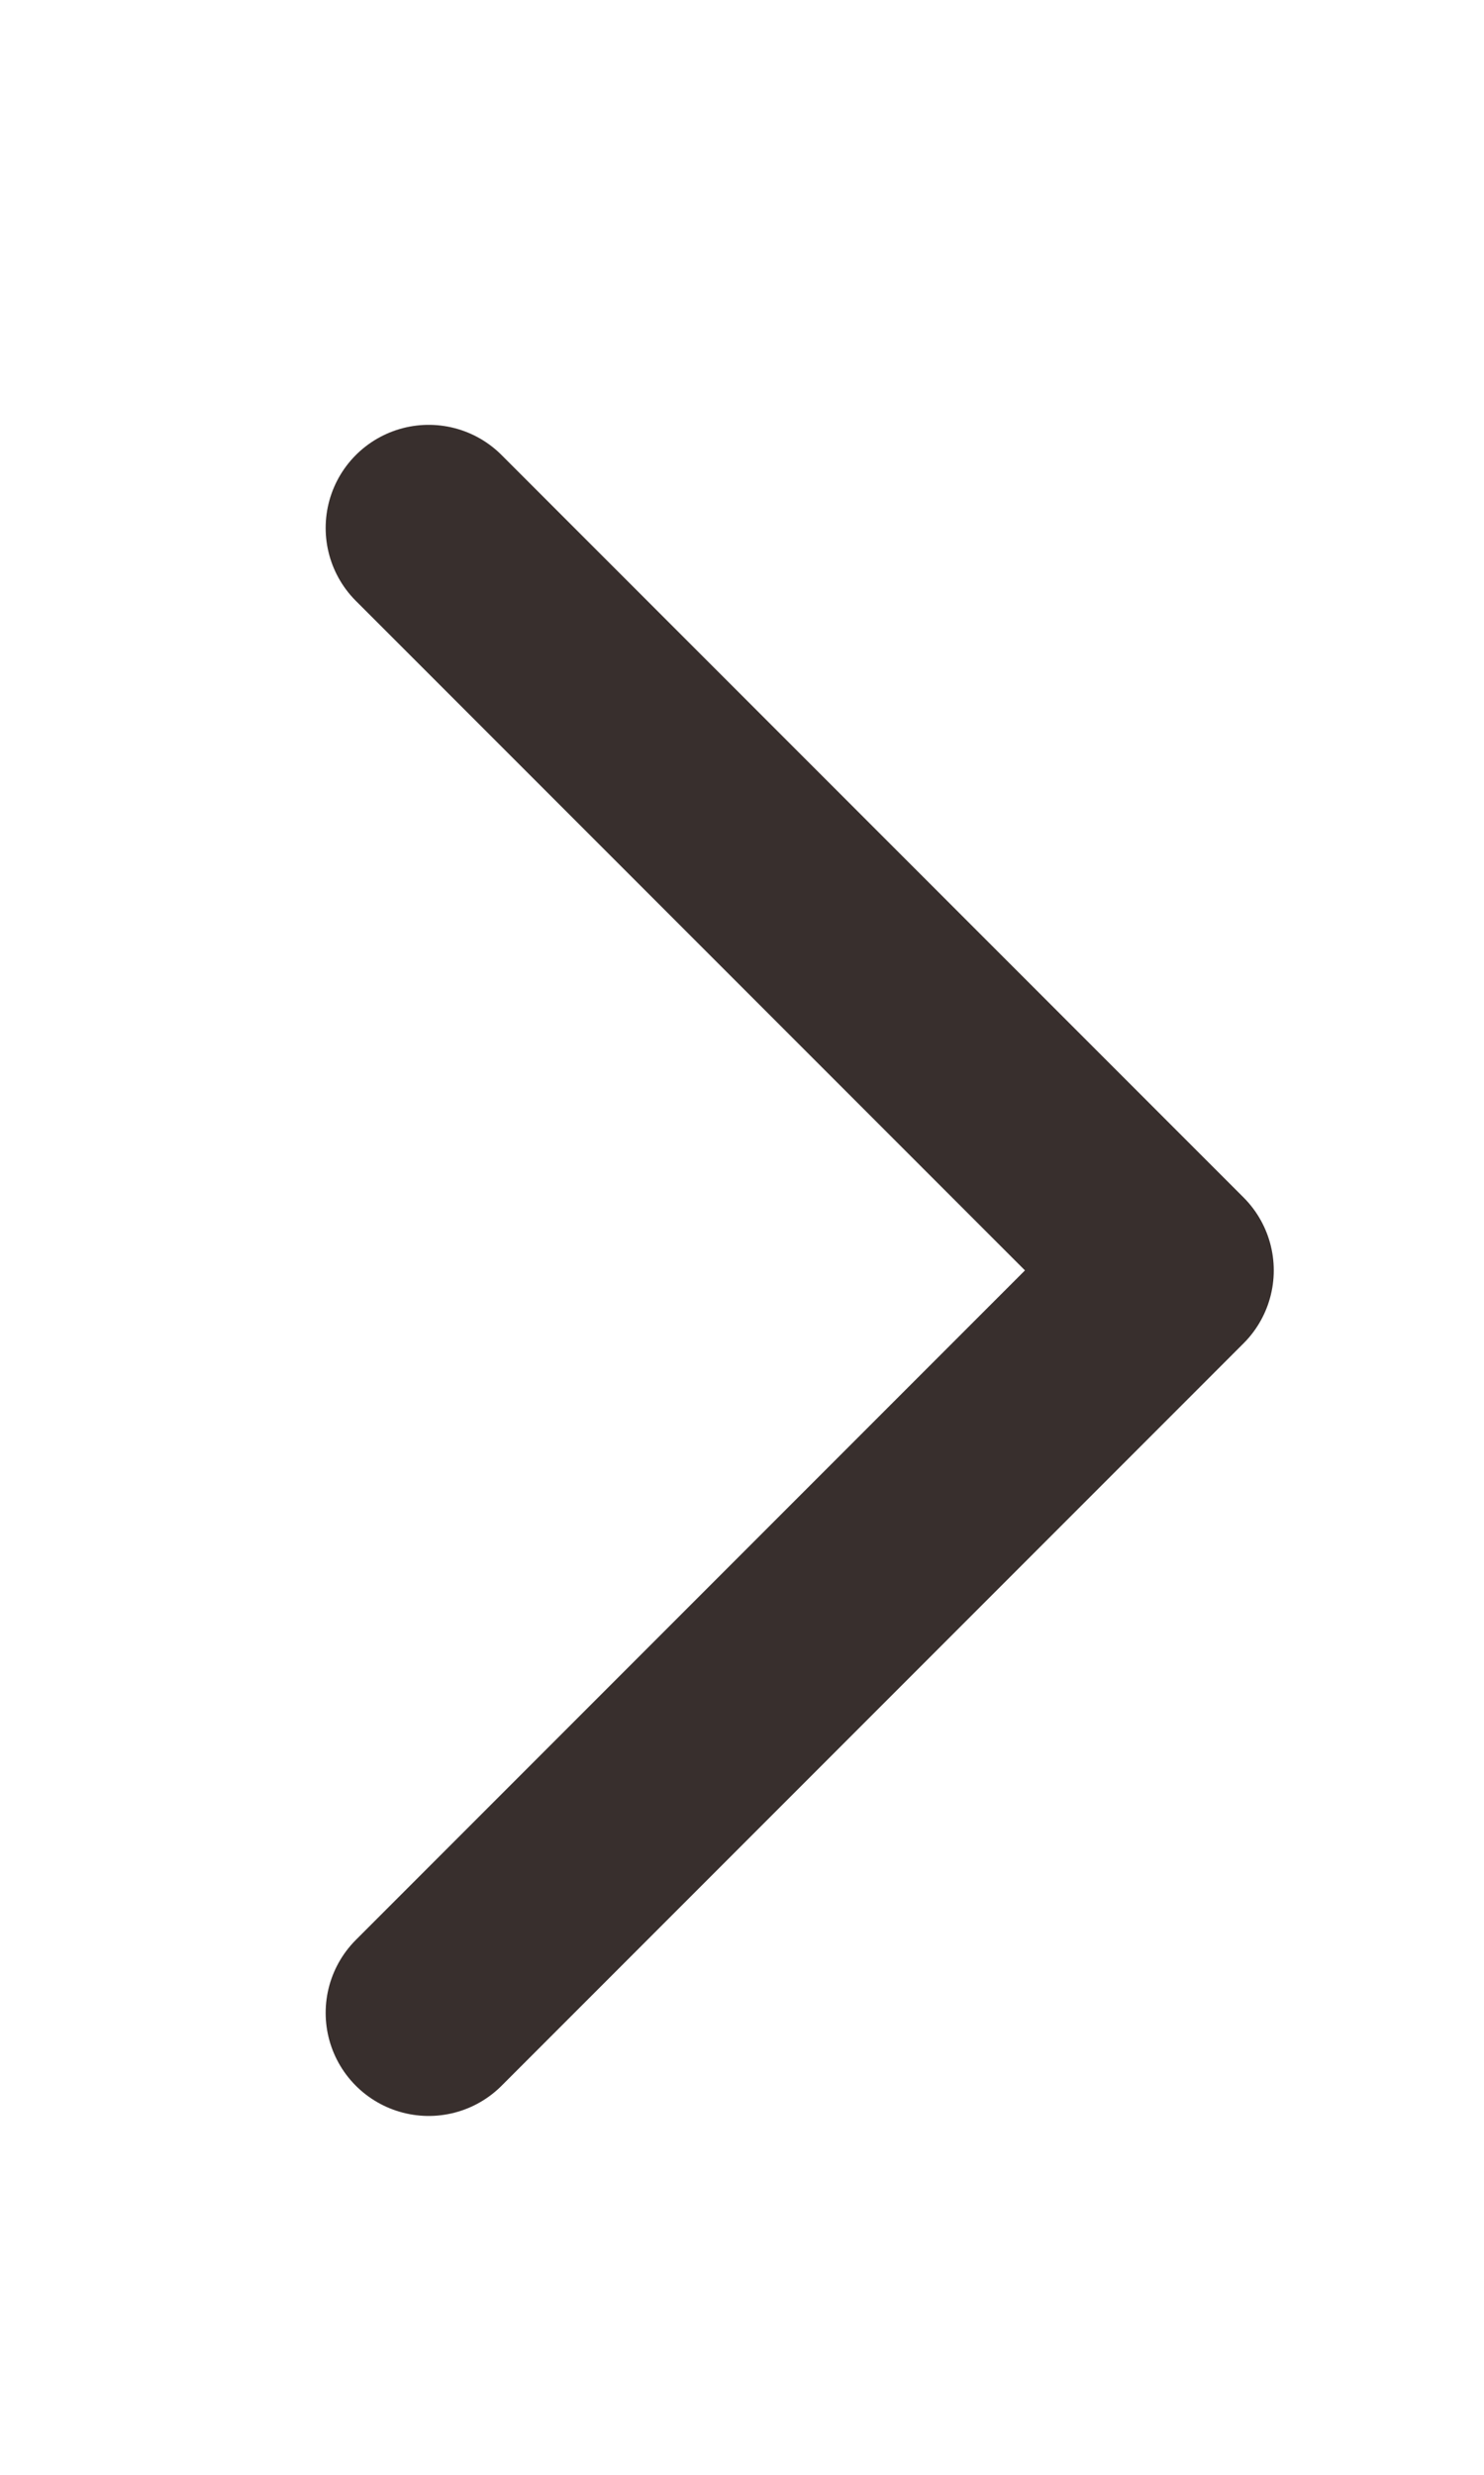 <?xml version="1.0" encoding="utf-8"?>
<!-- Generator: Adobe Illustrator 22.0.1, SVG Export Plug-In . SVG Version: 6.00 Build 0)  -->
<svg version="1.1" id="Layer_1" xmlns="http://www.w3.org/2000/svg" xmlns:xlink="http://www.w3.org/1999/xlink" x="0px" y="0px"
	 viewBox="0 0 9 15" style="enable-background:new 0 0 9 15;" xml:space="preserve">
<path style="fill:#DDCBA4;stroke:#382F2D;stroke-width:1.25;stroke-linecap:round;stroke-linejoin:round;enable-background:new    ;" d="
	M7.1,7.7l-4.5,4.5L7.1,7.7z M7.1,7.7L2.6,3.2"/>
</svg>
